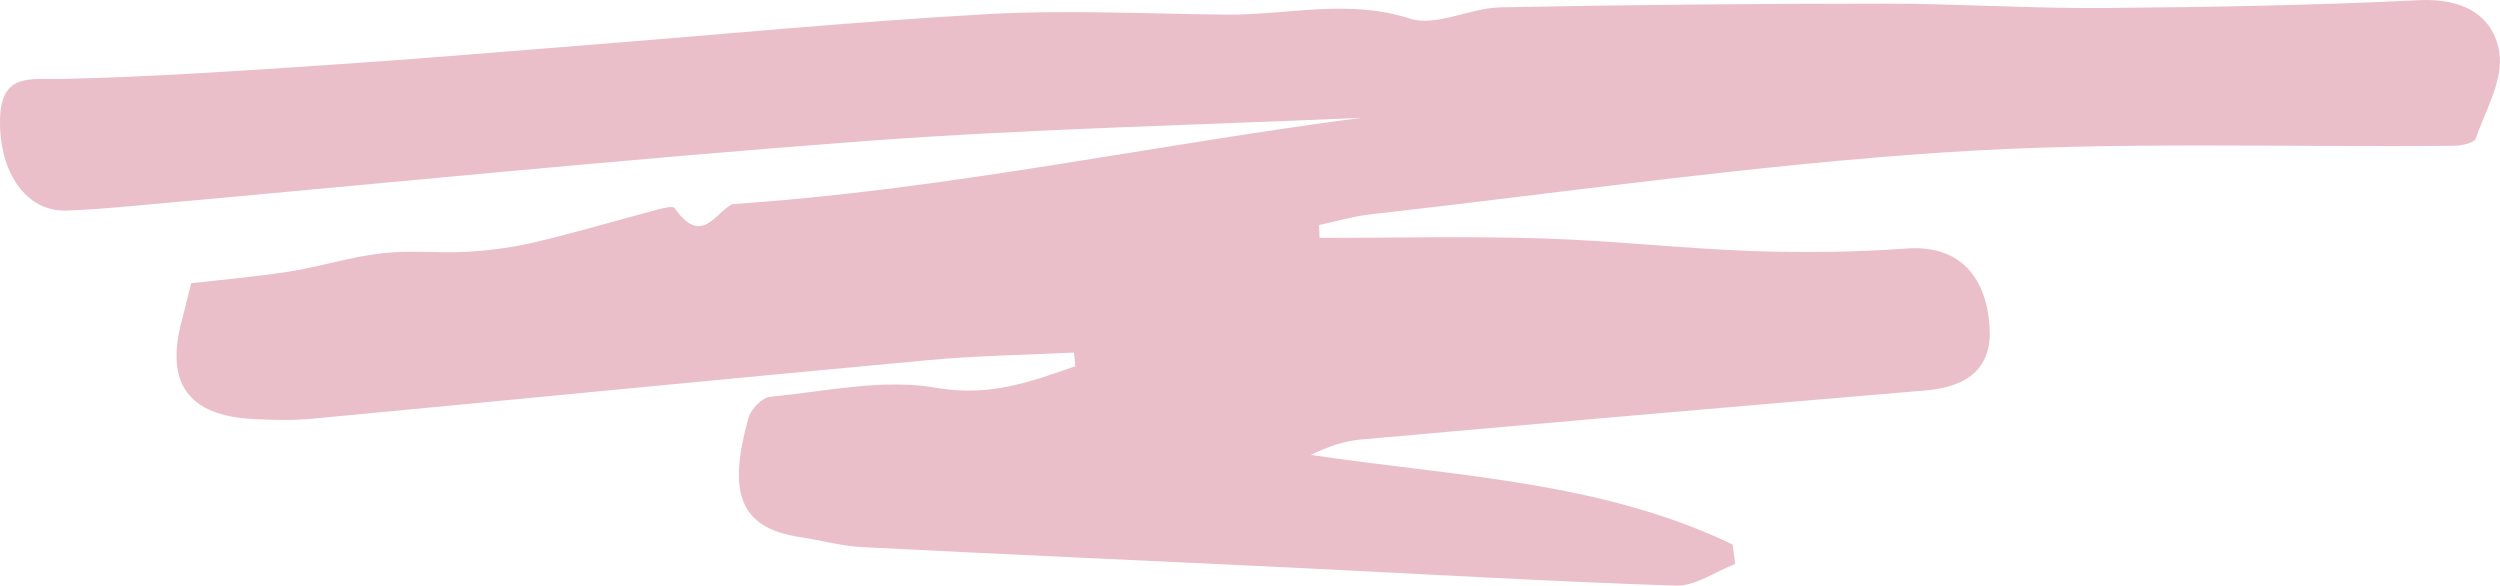 <svg width="397" height="93" viewBox="0 0 397 93" fill="none" xmlns="http://www.w3.org/2000/svg">
<path d="M170.56 55.987C162.862 56.366 155.123 56.471 147.446 57.187C114.824 60.197 82.202 63.419 49.58 66.492C46.543 66.787 43.464 66.703 40.406 66.555C29.92 66.071 26.175 60.913 28.88 50.85C29.337 49.145 29.753 47.397 30.357 44.976C35.475 44.387 40.718 43.945 45.919 43.124C50.87 42.345 55.697 40.787 60.669 40.218C65.246 39.692 69.927 40.261 74.525 39.966C78.166 39.734 81.828 39.229 85.365 38.366C91.71 36.85 97.972 34.997 104.297 33.313C105.233 33.06 106.856 32.639 107.126 33.039C111.433 39.166 113.513 33.797 116.301 32.408C149.88 30.197 182.876 23.039 216.247 18.702C189.929 19.881 163.57 20.45 137.293 22.408C98.534 25.313 59.837 29.229 21.099 32.703C17.562 33.018 14.025 33.334 10.467 33.439C4.164 33.608 -0.122 27.418 0.003 19.06C0.107 11.481 4.788 12.639 9.989 12.534C24.219 12.218 38.429 11.229 52.639 10.281C65.954 9.397 79.269 8.26 92.584 7.208C114.013 5.523 135.4 3.439 156.871 2.239C169.437 1.544 182.107 2.197 194.714 2.323C204.409 2.429 214.001 -0.245 223.883 2.955C228.044 4.302 233.411 1.271 238.259 1.165C258.585 0.765 278.911 0.576 299.238 0.576C310.763 0.576 322.268 1.355 333.794 1.271C350.605 1.144 367.415 0.85 384.204 0.029C390.945 -0.308 395.938 2.323 396.895 8.302C397.582 12.576 394.732 17.481 393.13 22.008C392.88 22.724 390.924 23.123 389.759 23.145C362.879 23.418 335.916 22.408 309.141 24.176C278.516 26.176 248.058 30.618 217.537 34.05C214.812 34.366 212.149 35.166 209.465 35.734C209.486 36.408 209.527 37.081 209.548 37.776C221.324 37.776 233.099 37.502 244.875 37.86C255.984 38.197 267.094 39.461 278.204 39.861C286.422 40.155 294.681 40.05 302.878 39.461C310.472 38.934 315.341 43.145 315.944 51.861C316.381 58.134 312.885 61.419 305.708 62.008C275.832 64.534 245.957 67.124 216.102 69.797C213.439 70.029 210.838 70.934 208.154 72.24C230.873 75.629 254.091 76.366 275.146 86.471L275.541 89.566C272.399 90.766 269.216 93.082 266.137 92.998C245.894 92.345 225.693 91.124 205.45 90.156C182.544 89.04 159.658 88.05 136.752 86.871C133.507 86.703 130.324 85.777 127.078 85.293C117.05 83.819 115.698 77.798 118.839 66.408C119.214 65.019 121.003 63.145 122.272 63.019C131.093 62.155 140.227 60.092 148.715 61.587C157.141 63.061 163.674 60.619 170.768 58.155C170.685 57.419 170.623 56.703 170.539 55.966L170.56 55.987Z" fill="#EABFC9"/>
</svg>
